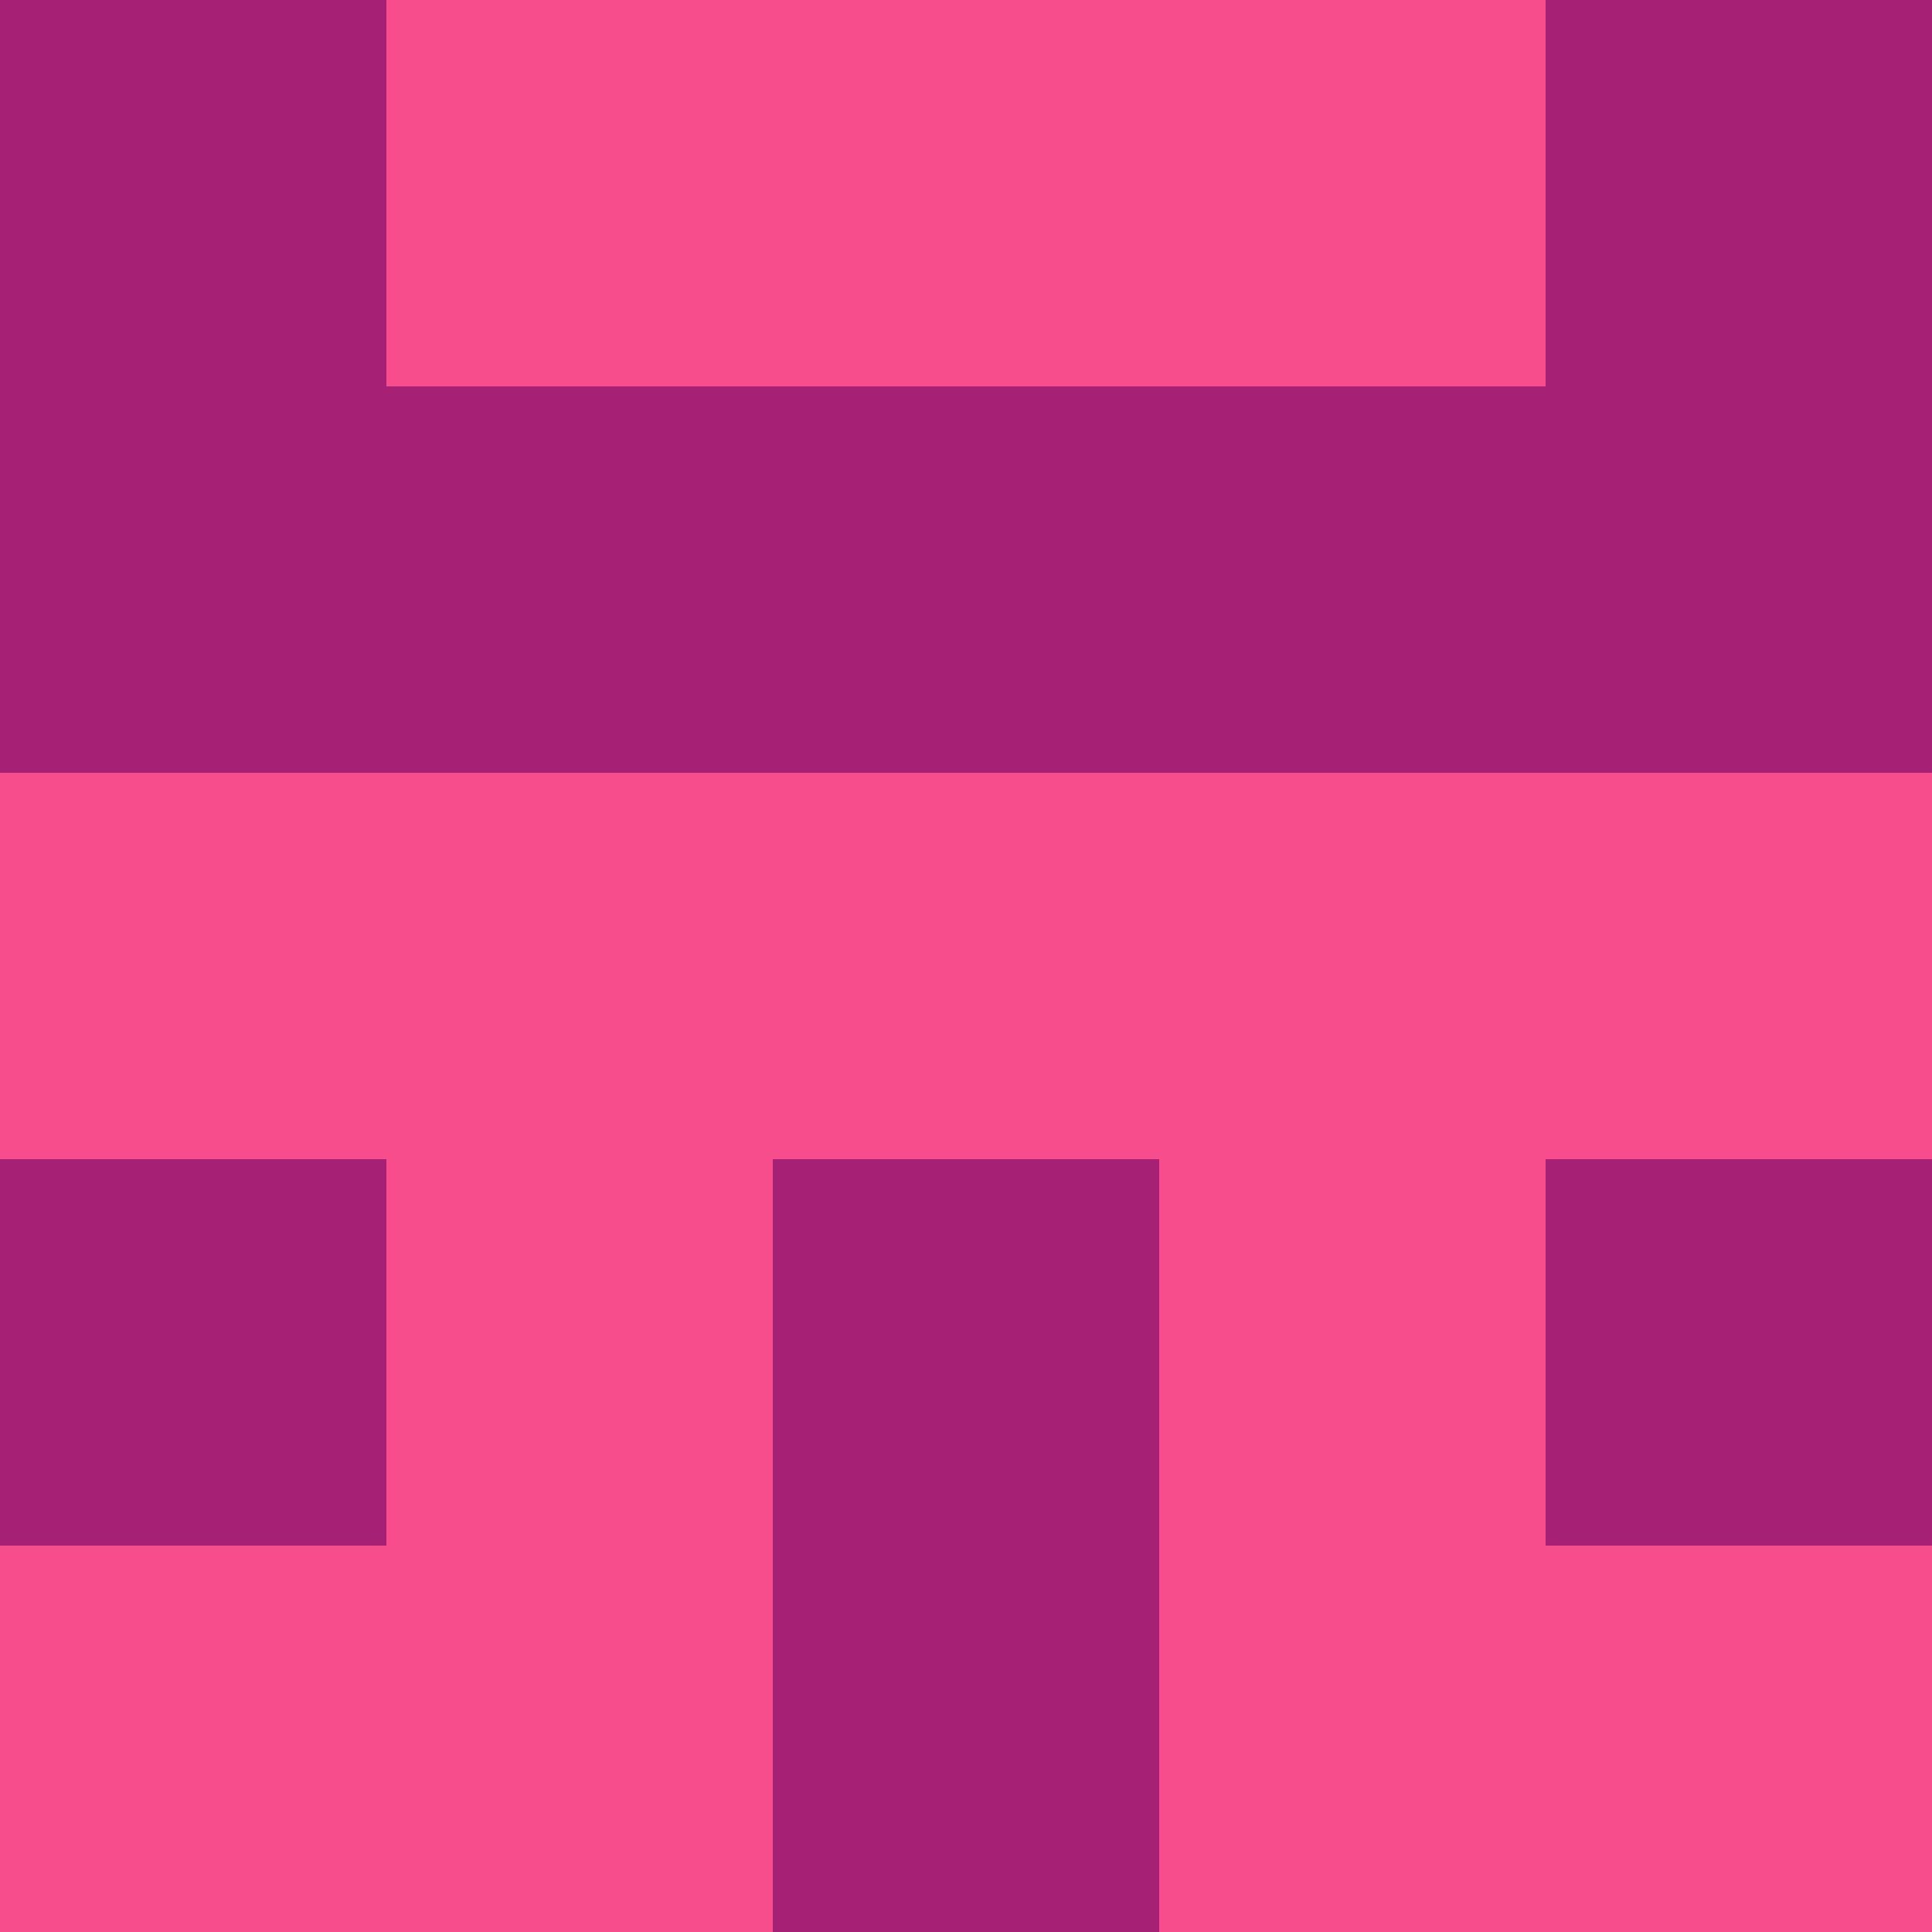 <?xml version="1.0" encoding="utf-8"?>
<!DOCTYPE svg PUBLIC "-//W3C//DTD SVG 20010904//EN"
        "http://www.w3.org/TR/2001/REC-SVG-20010904/DTD/svg10.dtd">

<svg viewBox="0 0 5 5"
     xmlns="http://www.w3.org/2000/svg"
     xmlns:xlink="http://www.w3.org/1999/xlink">

            <rect x ="0" y="0"
          width="1" height="1"
          fill="#A62176"></rect>
        <rect x ="4" y="0"
          width="1" height="1"
          fill="#A62176"></rect>
        <rect x ="1" y="0"
          width="1" height="1"
          fill="#F84D8C"></rect>
        <rect x ="3" y="0"
          width="1" height="1"
          fill="#F84D8C"></rect>
        <rect x ="2" y="0"
          width="1" height="1"
          fill="#F84D8C"></rect>
                <rect x ="0" y="1"
          width="1" height="1"
          fill="#A62176"></rect>
        <rect x ="4" y="1"
          width="1" height="1"
          fill="#A62176"></rect>
        <rect x ="1" y="1"
          width="1" height="1"
          fill="#A62176"></rect>
        <rect x ="3" y="1"
          width="1" height="1"
          fill="#A62176"></rect>
        <rect x ="2" y="1"
          width="1" height="1"
          fill="#A62176"></rect>
                <rect x ="0" y="2"
          width="1" height="1"
          fill="#F84D8C"></rect>
        <rect x ="4" y="2"
          width="1" height="1"
          fill="#F84D8C"></rect>
        <rect x ="1" y="2"
          width="1" height="1"
          fill="#F84D8C"></rect>
        <rect x ="3" y="2"
          width="1" height="1"
          fill="#F84D8C"></rect>
        <rect x ="2" y="2"
          width="1" height="1"
          fill="#F84D8C"></rect>
                <rect x ="0" y="3"
          width="1" height="1"
          fill="#A62176"></rect>
        <rect x ="4" y="3"
          width="1" height="1"
          fill="#A62176"></rect>
        <rect x ="1" y="3"
          width="1" height="1"
          fill="#F84D8C"></rect>
        <rect x ="3" y="3"
          width="1" height="1"
          fill="#F84D8C"></rect>
        <rect x ="2" y="3"
          width="1" height="1"
          fill="#A62176"></rect>
                <rect x ="0" y="4"
          width="1" height="1"
          fill="#F84D8C"></rect>
        <rect x ="4" y="4"
          width="1" height="1"
          fill="#F84D8C"></rect>
        <rect x ="1" y="4"
          width="1" height="1"
          fill="#F84D8C"></rect>
        <rect x ="3" y="4"
          width="1" height="1"
          fill="#F84D8C"></rect>
        <rect x ="2" y="4"
          width="1" height="1"
          fill="#A62176"></rect>
        </svg>

